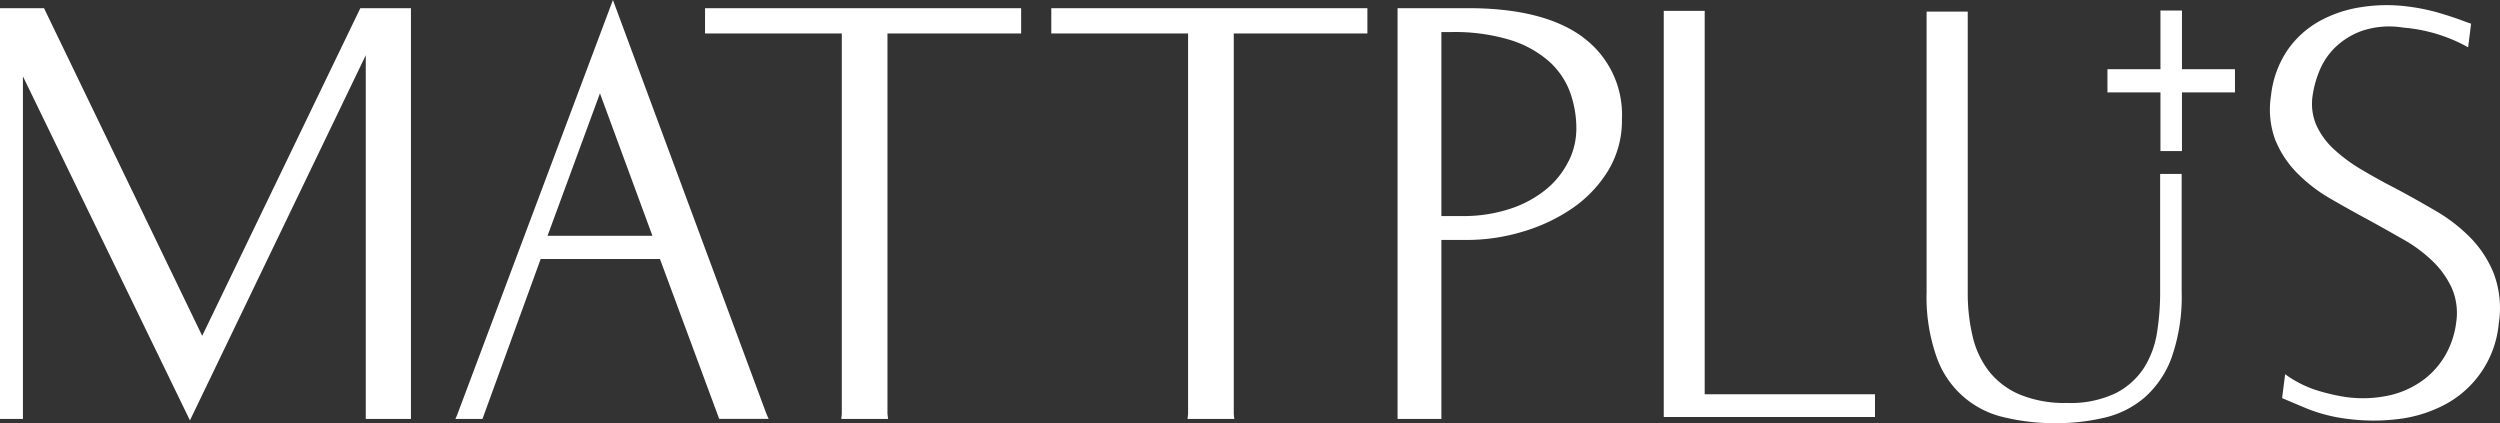 <svg id="Group_40238" data-name="Group 40238" xmlns="http://www.w3.org/2000/svg" xmlns:xlink="http://www.w3.org/1999/xlink" width="295.375" height="50" viewBox="0 0 295.375 50">
  <rect x="0" y="0" width="295.375" height="50" fill="#333333" stroke="none"/>
  <defs>
    <clipPath id="clip-path">
      <rect id="Rectangle_1713" data-name="Rectangle 1713" width="295.375" height="50" fill="none"/>
    </clipPath>
  </defs>
  <g id="Group_40237" data-name="Group 40237" clip-path="url(#clip-path)">
    <path id="Path_48149" data-name="Path 48149" d="M264.06,8.177H257.8V1.242h-2.552c.007.077.01.154.01.226V8.177h-6.263v2.74h6.263v6.931H257.8V10.917h6.263Z" fill="#fff"/>
    <path id="Path_48150" data-name="Path 48150" d="M72.417,0,53.976,49.121c-.051.137-.118.249-.176.373h3.205L63.881,30.6H77.973l7,18.891h5.845c-.124-.281-.259-.561-.364-.855ZM64.691,27.86l6.194-16.83,6.2,16.83Z" fill="#fff"/>
    <path id="Path_48151" data-name="Path 48151" d="M83.3,3.952H99.459V48.883c0,.188-.049.41-.07.612h5.535c-.033-.2-.057-.407-.07-.612V3.952h15.794V.965H83.3Z" fill="#fff"/>
    <path id="Path_48152" data-name="Path 48152" d="M124.21,3.952h16.162V48.883c-.013.205-.037.409-.07.612h5.536a5.724,5.724,0,0,1-.067-.612V3.952h15.787V.965H124.21Z" fill="#fff"/>
    <path id="Path_48153" data-name="Path 48153" d="M187.019,4.392Q182.381.967,173.446.965h-8.323V49.494H170.3V28.349h3.077a22.776,22.776,0,0,0,6.5-.969,20.677,20.677,0,0,0,5.9-2.776,14.7,14.7,0,0,0,4.242-4.472,11.385,11.385,0,0,0,1.613-6.04,11.346,11.346,0,0,0-4.63-9.7m-1.661,14.615a10.091,10.091,0,0,1-2.586,3.3,13.17,13.17,0,0,1-4.25,2.334,17.6,17.6,0,0,1-5.791.886H170.3V3.788h1.134a22.564,22.564,0,0,1,6.959.923,12.538,12.538,0,0,1,4.575,2.5,9.12,9.12,0,0,1,2.51,3.623,12.492,12.492,0,0,1,.767,4.389,8.615,8.615,0,0,1-.893,3.789" fill="#fff"/>
    <path id="Path_48154" data-name="Path 48154" d="M42.573.965,23.889,39.679,5.2.965H0V49.5H2.709V9.023L22.441,49.668,43.216,6.526V49.5h5.337V.965Z" fill="#fff"/>
    <path id="Path_48155" data-name="Path 48155" d="M294.684,32.428a12.964,12.964,0,0,0-2.761-4.3,19.474,19.474,0,0,0-4.181-3.234q-2.393-1.4-4.73-2.647c-1.384-.708-2.7-1.437-3.944-2.176a19.154,19.154,0,0,1-3.263-2.389,8.888,8.888,0,0,1-2.1-2.829,6.4,6.4,0,0,1-.468-3.568,12.037,12.037,0,0,1,.758-2.8,8.129,8.129,0,0,1,1.862-2.84,8.83,8.83,0,0,1,3.233-2.008,10.157,10.157,0,0,1,4.851-.377,18.908,18.908,0,0,1,7.648,2.316.061.061,0,0,1,.019.017l.351-2.794c-.305-.1-.615-.21-.925-.331-.982-.363-2.006-.7-3.1-1.014a24.19,24.19,0,0,0-3.5-.691,19.29,19.29,0,0,0-5.461.082,14.588,14.588,0,0,0-4.967,1.676,11.218,11.218,0,0,0-3.766,3.441,11.871,11.871,0,0,0-1.922,5.357,10.329,10.329,0,0,0,.514,5.228,11.935,11.935,0,0,0,2.582,3.907,18.4,18.4,0,0,0,3.939,3.024q2.246,1.305,4.579,2.555,2.055,1.134,4.034,2.265a16.948,16.948,0,0,1,3.448,2.556,10.675,10.675,0,0,1,2.267,3.176,7.482,7.482,0,0,1,.511,4.127,10.382,10.382,0,0,1-1.153,3.588,9.624,9.624,0,0,1-2.547,3.01,10.725,10.725,0,0,1-3.988,1.912,14.518,14.518,0,0,1-5.463.225,22.854,22.854,0,0,1-2.712-.6,13.13,13.13,0,0,1-3.627-1.594,8.4,8.4,0,0,1-.711-.491l-.361,2.828c.941.4,1.949.828,3.04,1.282a19.231,19.231,0,0,0,4.915,1.2,23.544,23.544,0,0,0,5.763-.005,15.713,15.713,0,0,0,5.419-1.66,12.076,12.076,0,0,0,6.465-9.65,11.666,11.666,0,0,0-.555-5.785" fill="#fff"/>
    <path id="Path_48156" data-name="Path 48156" d="M255.222,34.678a30.191,30.191,0,0,1-.364,4.573,10.987,10.987,0,0,1-1.527,4.18,8.693,8.693,0,0,1-3.339,3.012,12.391,12.391,0,0,1-5.808,1.165,13.819,13.819,0,0,1-5.522-.983,9.224,9.224,0,0,1-3.631-2.718,10.609,10.609,0,0,1-1.959-4.14,22.156,22.156,0,0,1-.583-5.227V1.371h-4.862V34.536a21.2,21.2,0,0,0,1.163,7.586,11,11,0,0,0,8.024,7.187,25.334,25.334,0,0,0,6.059.69,24.81,24.81,0,0,0,5.772-.651,11.176,11.176,0,0,0,4.758-2.4,11.561,11.561,0,0,0,3.191-4.756,21.639,21.639,0,0,0,1.169-7.731V20.547h-2.542Z" fill="#fff"/>
    <path id="Path_48157" data-name="Path 48157" d="M201.409,46.586V1.423c0-.045.006-.092.006-.14h-4.842V49.27h24.958V46.584H221.4Z" fill="#fff"/>
  </g>
</svg>
